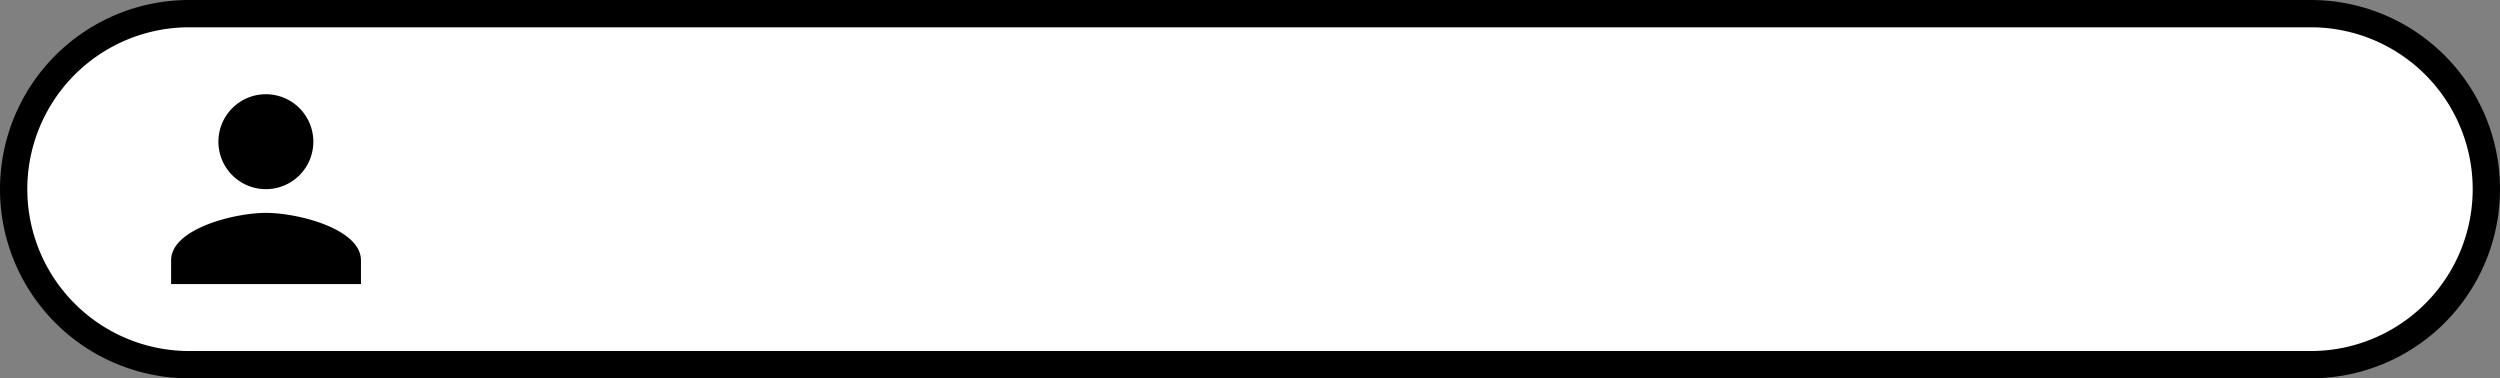 <svg id="Capa_1" data-name="Capa 1" xmlns="http://www.w3.org/2000/svg" viewBox="0 0 641 97"><rect x="0" y="0" width="641" height="97" fill="#808080" stroke="none"/><defs><style>.cls-1{fill:#fff;}.cls-2{fill:none;}</style></defs><g id="Rectángulo_1" data-name="Rectángulo 1"><path class="cls-1" d="M48.5,93.5a45,45,0,0,1,0-90h544a45,45,0,0,1,0,90Z" transform="translate(0 0)"/><path d="M592.5,7a41.5,41.5,0,0,1,0,83H48.5a41.5,41.5,0,0,1,0-83h544m0-7H48.5a48.5,48.5,0,0,0,0,97h544a48.5,48.5,0,0,0,0-97Z" transform="translate(0 0)"/></g><path id="Trazado_2" data-name="Trazado 2" class="cls-2" d="M31.7,12h73V85h-73Z" transform="translate(0 0)"/><path id="Trazado_3" data-name="Trazado 3" d="M68.21,48.5A12.17,12.17,0,1,0,56,36.33,12.17,12.17,0,0,0,68.21,48.5Zm0,6.08c-8.12,0-24.34,4.08-24.34,12.17v6.09H92.55V66.75C92.55,58.66,76.33,54.58,68.21,54.58Z" transform="translate(0 0)"/></svg>